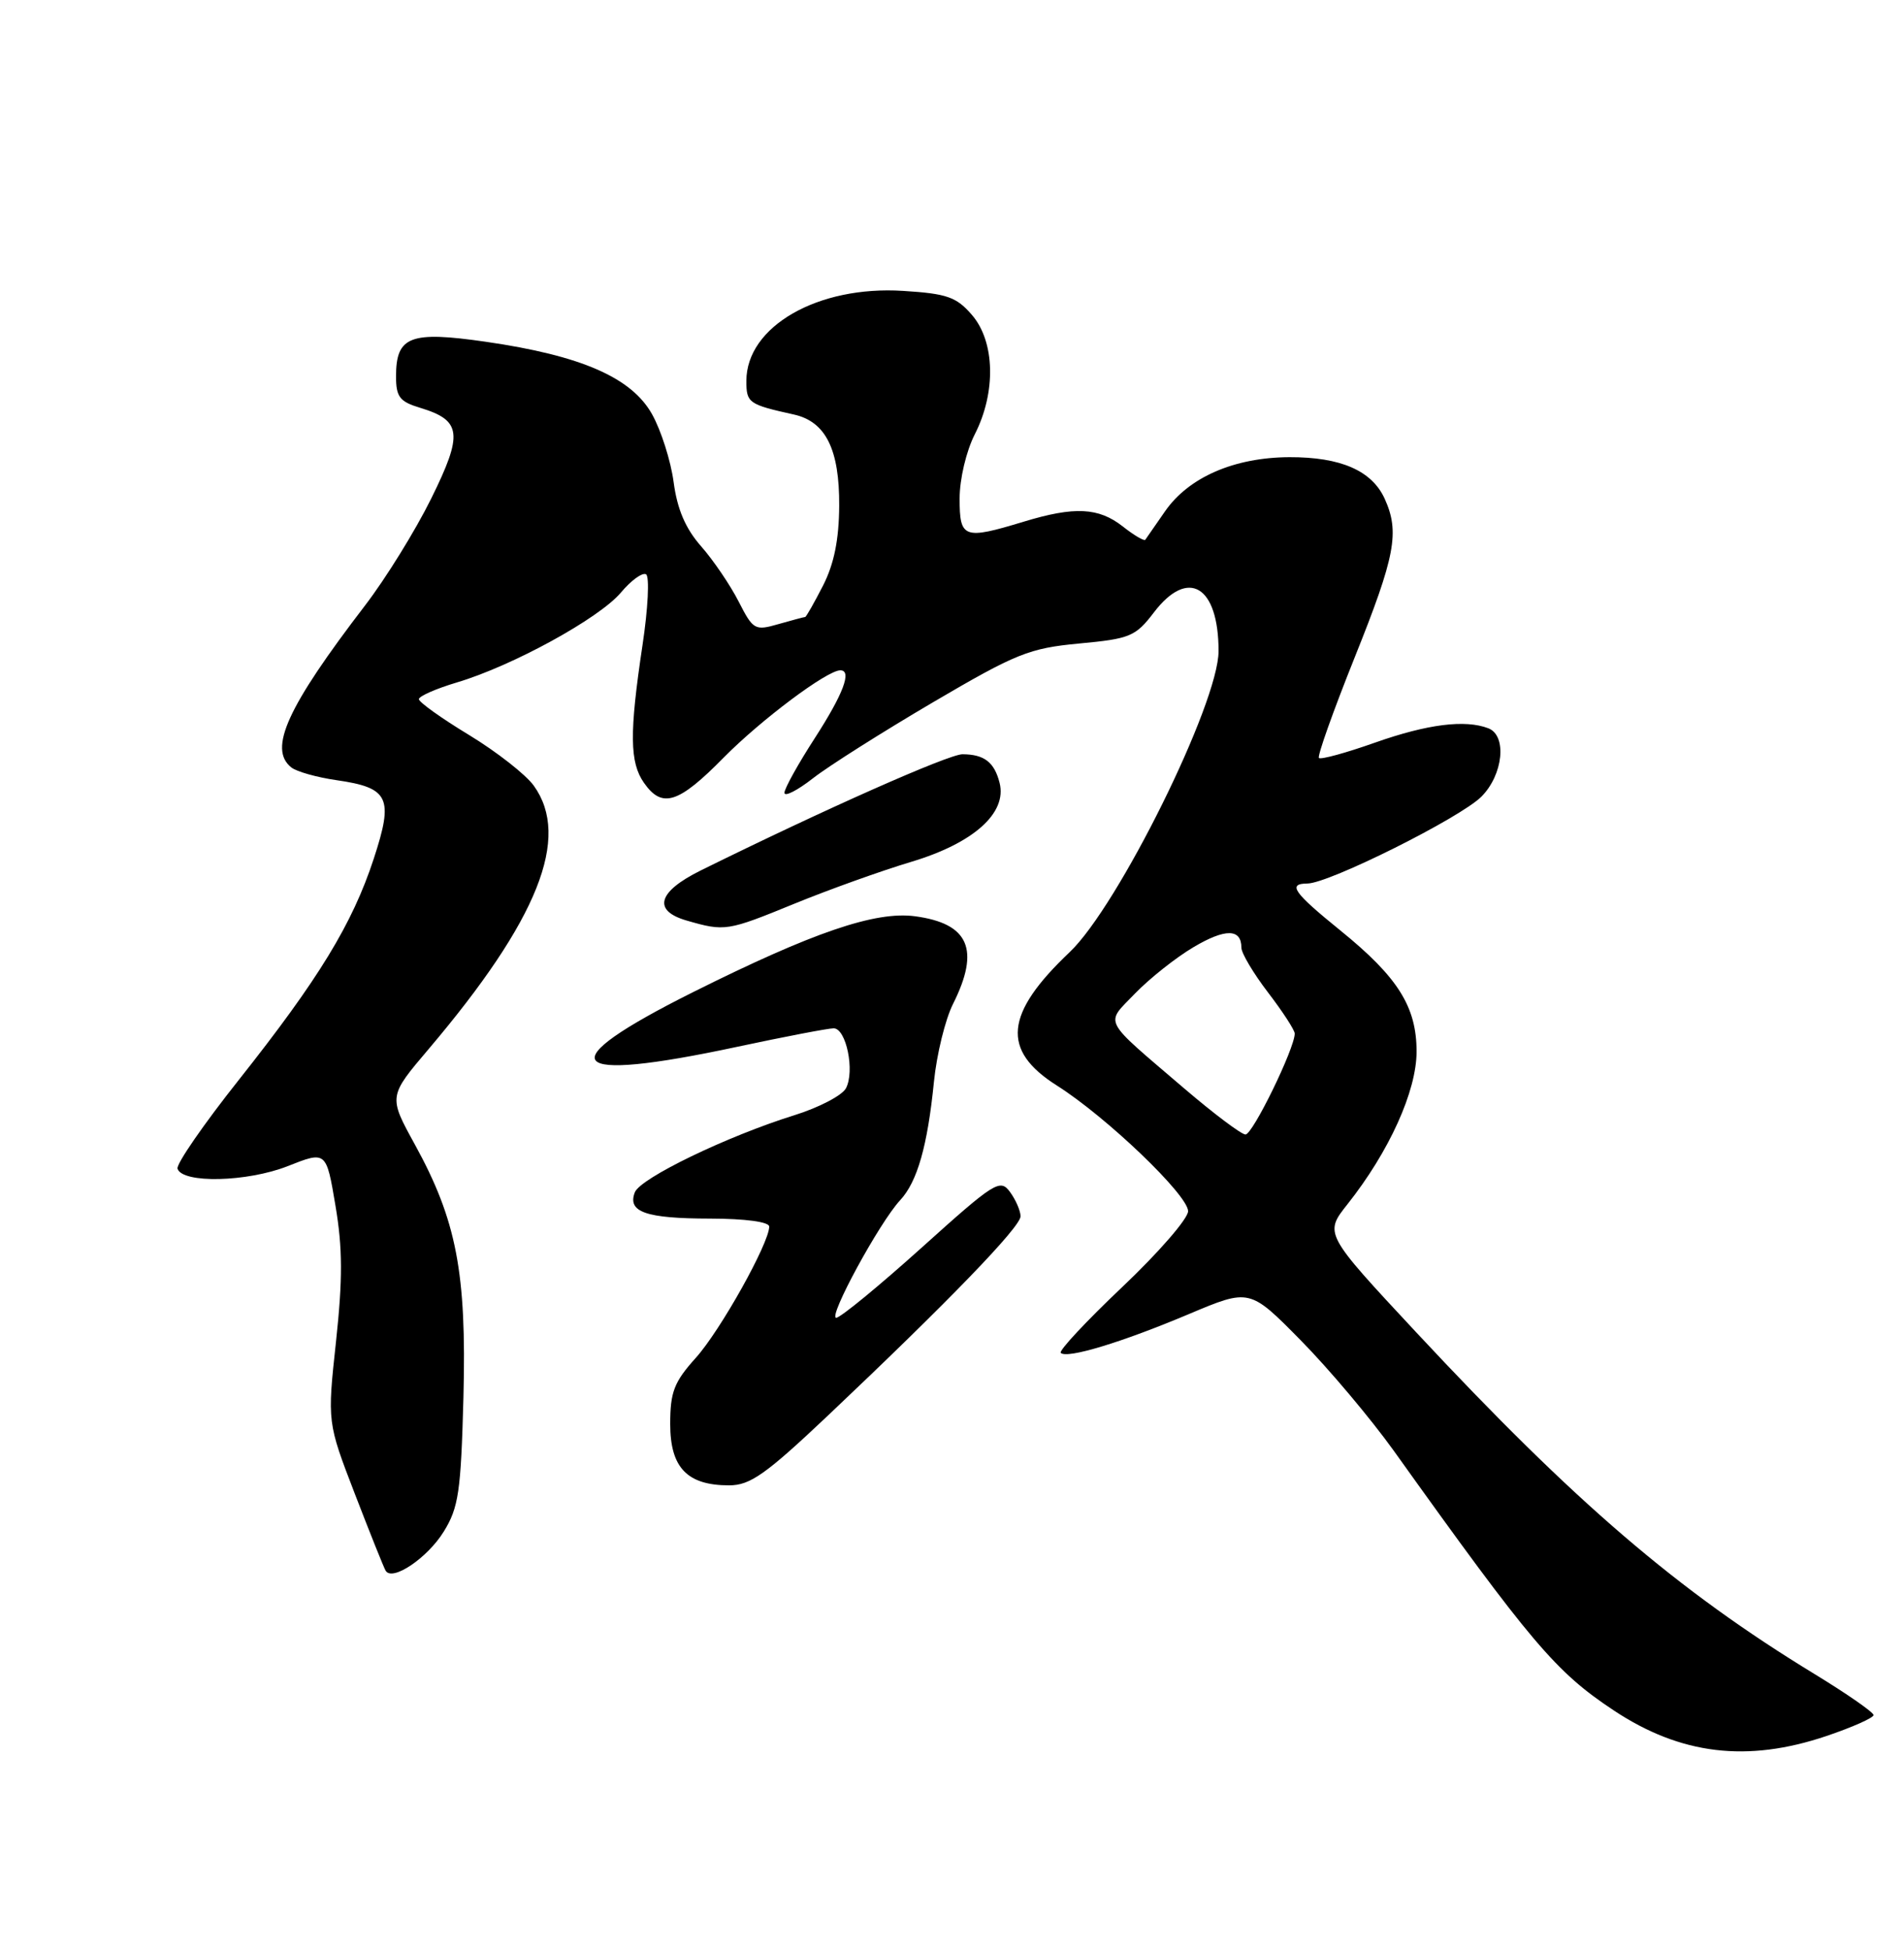 <?xml version="1.0" encoding="UTF-8" standalone="no"?>
<!DOCTYPE svg PUBLIC "-//W3C//DTD SVG 1.1//EN" "http://www.w3.org/Graphics/SVG/1.1/DTD/svg11.dtd" >
<svg xmlns="http://www.w3.org/2000/svg" xmlns:xlink="http://www.w3.org/1999/xlink" version="1.1" viewBox="0 0 250 256">
 <g >
 <path fill="currentColor"
d=" M 239.81 227.91 C 243.21 226.76 246.00 225.52 246.00 225.16 C 246.00 224.79 242.51 222.37 238.25 219.77 C 220.25 208.80 206.79 197.25 185.97 174.93 C 173.87 161.95 173.87 161.95 176.93 158.09 C 182.41 151.17 186.00 143.24 186.00 138.05 C 186.00 132.17 183.55 128.28 176.00 122.16 C 169.82 117.15 169.02 116.01 171.67 115.99 C 174.51 115.97 191.71 107.38 194.51 104.59 C 197.38 101.71 197.90 96.56 195.42 95.61 C 192.37 94.44 187.44 95.06 180.55 97.49 C 176.74 98.84 173.42 99.75 173.18 99.51 C 172.94 99.28 175.06 93.33 177.88 86.29 C 183.22 72.98 183.80 69.86 181.81 65.47 C 180.12 61.78 176.04 60.00 169.30 60.02 C 162.05 60.05 156.07 62.66 152.97 67.13 C 151.69 68.99 150.53 70.66 150.38 70.86 C 150.23 71.06 148.90 70.28 147.42 69.11 C 144.24 66.62 141.08 66.46 134.41 68.49 C 126.54 70.88 126.00 70.68 126.00 65.46 C 126.00 62.89 126.87 59.22 128.00 57.00 C 130.80 51.50 130.65 44.87 127.63 41.36 C 125.59 38.99 124.36 38.55 118.59 38.19 C 107.38 37.47 98.00 42.86 98.00 50.01 C 98.00 52.90 98.28 53.10 104.24 54.42 C 108.42 55.35 110.23 58.99 110.19 66.39 C 110.16 70.85 109.52 74.03 108.06 76.89 C 106.90 79.15 105.85 81.00 105.72 81.00 C 105.59 81.00 104.02 81.42 102.23 81.93 C 99.11 82.83 98.89 82.70 96.98 78.96 C 95.88 76.81 93.67 73.55 92.05 71.71 C 90.00 69.38 88.92 66.84 88.45 63.30 C 88.08 60.51 86.80 56.49 85.61 54.37 C 82.91 49.56 76.30 46.68 63.80 44.87 C 53.84 43.43 52.00 44.14 52.00 49.42 C 52.00 52.11 52.48 52.73 55.17 53.54 C 60.62 55.19 60.83 56.93 56.62 65.45 C 54.55 69.64 50.64 75.96 47.93 79.49 C 37.70 92.84 35.20 98.32 38.25 100.75 C 38.94 101.30 41.60 102.05 44.17 102.42 C 51.10 103.42 51.71 104.71 49.07 112.75 C 46.26 121.31 41.85 128.53 31.35 141.78 C 26.73 147.60 23.11 152.85 23.31 153.43 C 23.95 155.39 32.44 155.19 37.76 153.10 C 42.84 151.09 42.84 151.09 44.05 158.30 C 44.99 163.85 45.00 167.93 44.12 176.11 C 42.97 186.72 42.97 186.72 46.59 196.11 C 48.58 201.27 50.40 205.82 50.64 206.21 C 51.51 207.65 56.11 204.55 58.26 201.08 C 60.22 197.92 60.52 195.83 60.85 183.44 C 61.27 167.10 59.95 160.21 54.46 150.23 C 51.00 143.94 51.00 143.94 56.30 137.70 C 70.65 120.77 74.98 109.95 70.09 103.15 C 69.04 101.69 65.22 98.70 61.60 96.50 C 57.97 94.30 55.00 92.18 55.00 91.79 C 55.00 91.40 57.25 90.41 60.00 89.59 C 67.27 87.43 78.67 81.18 81.52 77.80 C 82.87 76.19 84.36 75.11 84.83 75.40 C 85.30 75.69 85.09 79.88 84.36 84.71 C 82.63 96.24 82.67 100.09 84.56 102.78 C 86.94 106.18 89.08 105.50 95.03 99.45 C 99.93 94.49 108.59 88.00 110.34 88.00 C 111.90 88.00 110.73 91.10 107.00 96.88 C 104.80 100.28 103.00 103.52 103.00 104.08 C 103.00 104.64 104.69 103.78 106.75 102.17 C 108.81 100.56 115.90 96.08 122.50 92.20 C 133.44 85.78 135.13 85.10 141.71 84.48 C 148.38 83.86 149.10 83.56 151.51 80.40 C 156.00 74.51 160.00 76.90 160.00 85.48 C 160.00 92.33 146.82 118.96 140.45 125.00 C 131.91 133.09 131.45 137.88 138.77 142.51 C 145.28 146.63 156.00 156.89 156.00 159.01 C 156.00 159.98 152.12 164.45 147.38 168.94 C 142.64 173.43 139.00 177.33 139.28 177.61 C 140.08 178.42 147.27 176.24 156.07 172.53 C 164.08 169.15 164.08 169.15 170.79 175.96 C 174.48 179.70 179.97 186.23 183.00 190.45 C 201.11 215.78 204.27 219.50 211.91 224.56 C 220.69 230.37 229.41 231.42 239.81 227.91 Z  M 108.76 185.79 C 124.54 170.86 134.00 161.08 134.00 159.68 C 134.00 158.97 133.38 157.53 132.62 156.49 C 131.32 154.71 130.62 155.15 121.01 163.80 C 115.38 168.86 110.34 173.00 109.80 173.00 C 108.67 173.00 115.48 160.48 118.19 157.57 C 120.45 155.14 121.79 150.43 122.63 142.00 C 122.99 138.43 124.11 133.83 125.14 131.79 C 128.71 124.66 127.23 121.24 120.15 120.29 C 114.93 119.59 106.72 122.40 91.00 130.25 C 71.96 139.77 74.03 142.30 96.83 137.42 C 103.06 136.09 108.74 135.00 109.46 135.00 C 111.11 135.00 112.27 140.63 111.07 142.88 C 110.56 143.82 107.53 145.40 104.33 146.40 C 95.47 149.16 84.06 154.67 83.35 156.54 C 82.36 159.12 84.80 159.97 93.25 159.98 C 97.88 159.99 101.00 160.41 101.00 161.03 C 101.00 163.20 94.59 174.67 91.37 178.25 C 88.50 181.44 88.00 182.74 88.00 186.95 C 88.00 192.68 90.23 195.00 95.73 195.00 C 98.51 195.00 100.54 193.56 108.76 185.79 Z  M 104.31 118.64 C 108.81 116.80 115.72 114.32 119.66 113.14 C 127.83 110.69 132.25 106.74 131.25 102.78 C 130.56 100.06 129.24 99.04 126.39 99.02 C 124.59 99.00 108.13 106.31 92.00 114.28 C 86.34 117.08 85.65 119.56 90.19 120.86 C 95.18 122.30 95.49 122.25 104.31 118.64 Z  M 155.50 142.90 C 144.54 133.52 145.08 134.55 149.04 130.42 C 150.95 128.45 154.40 125.71 156.72 124.34 C 160.89 121.87 163.00 121.90 163.00 124.42 C 163.00 125.13 164.57 127.78 166.50 130.30 C 168.43 132.82 170.00 135.24 170.00 135.69 C 170.00 137.64 164.46 148.99 163.53 148.94 C 162.96 148.91 159.35 146.19 155.50 142.90 Z "/>
</g>
</svg>